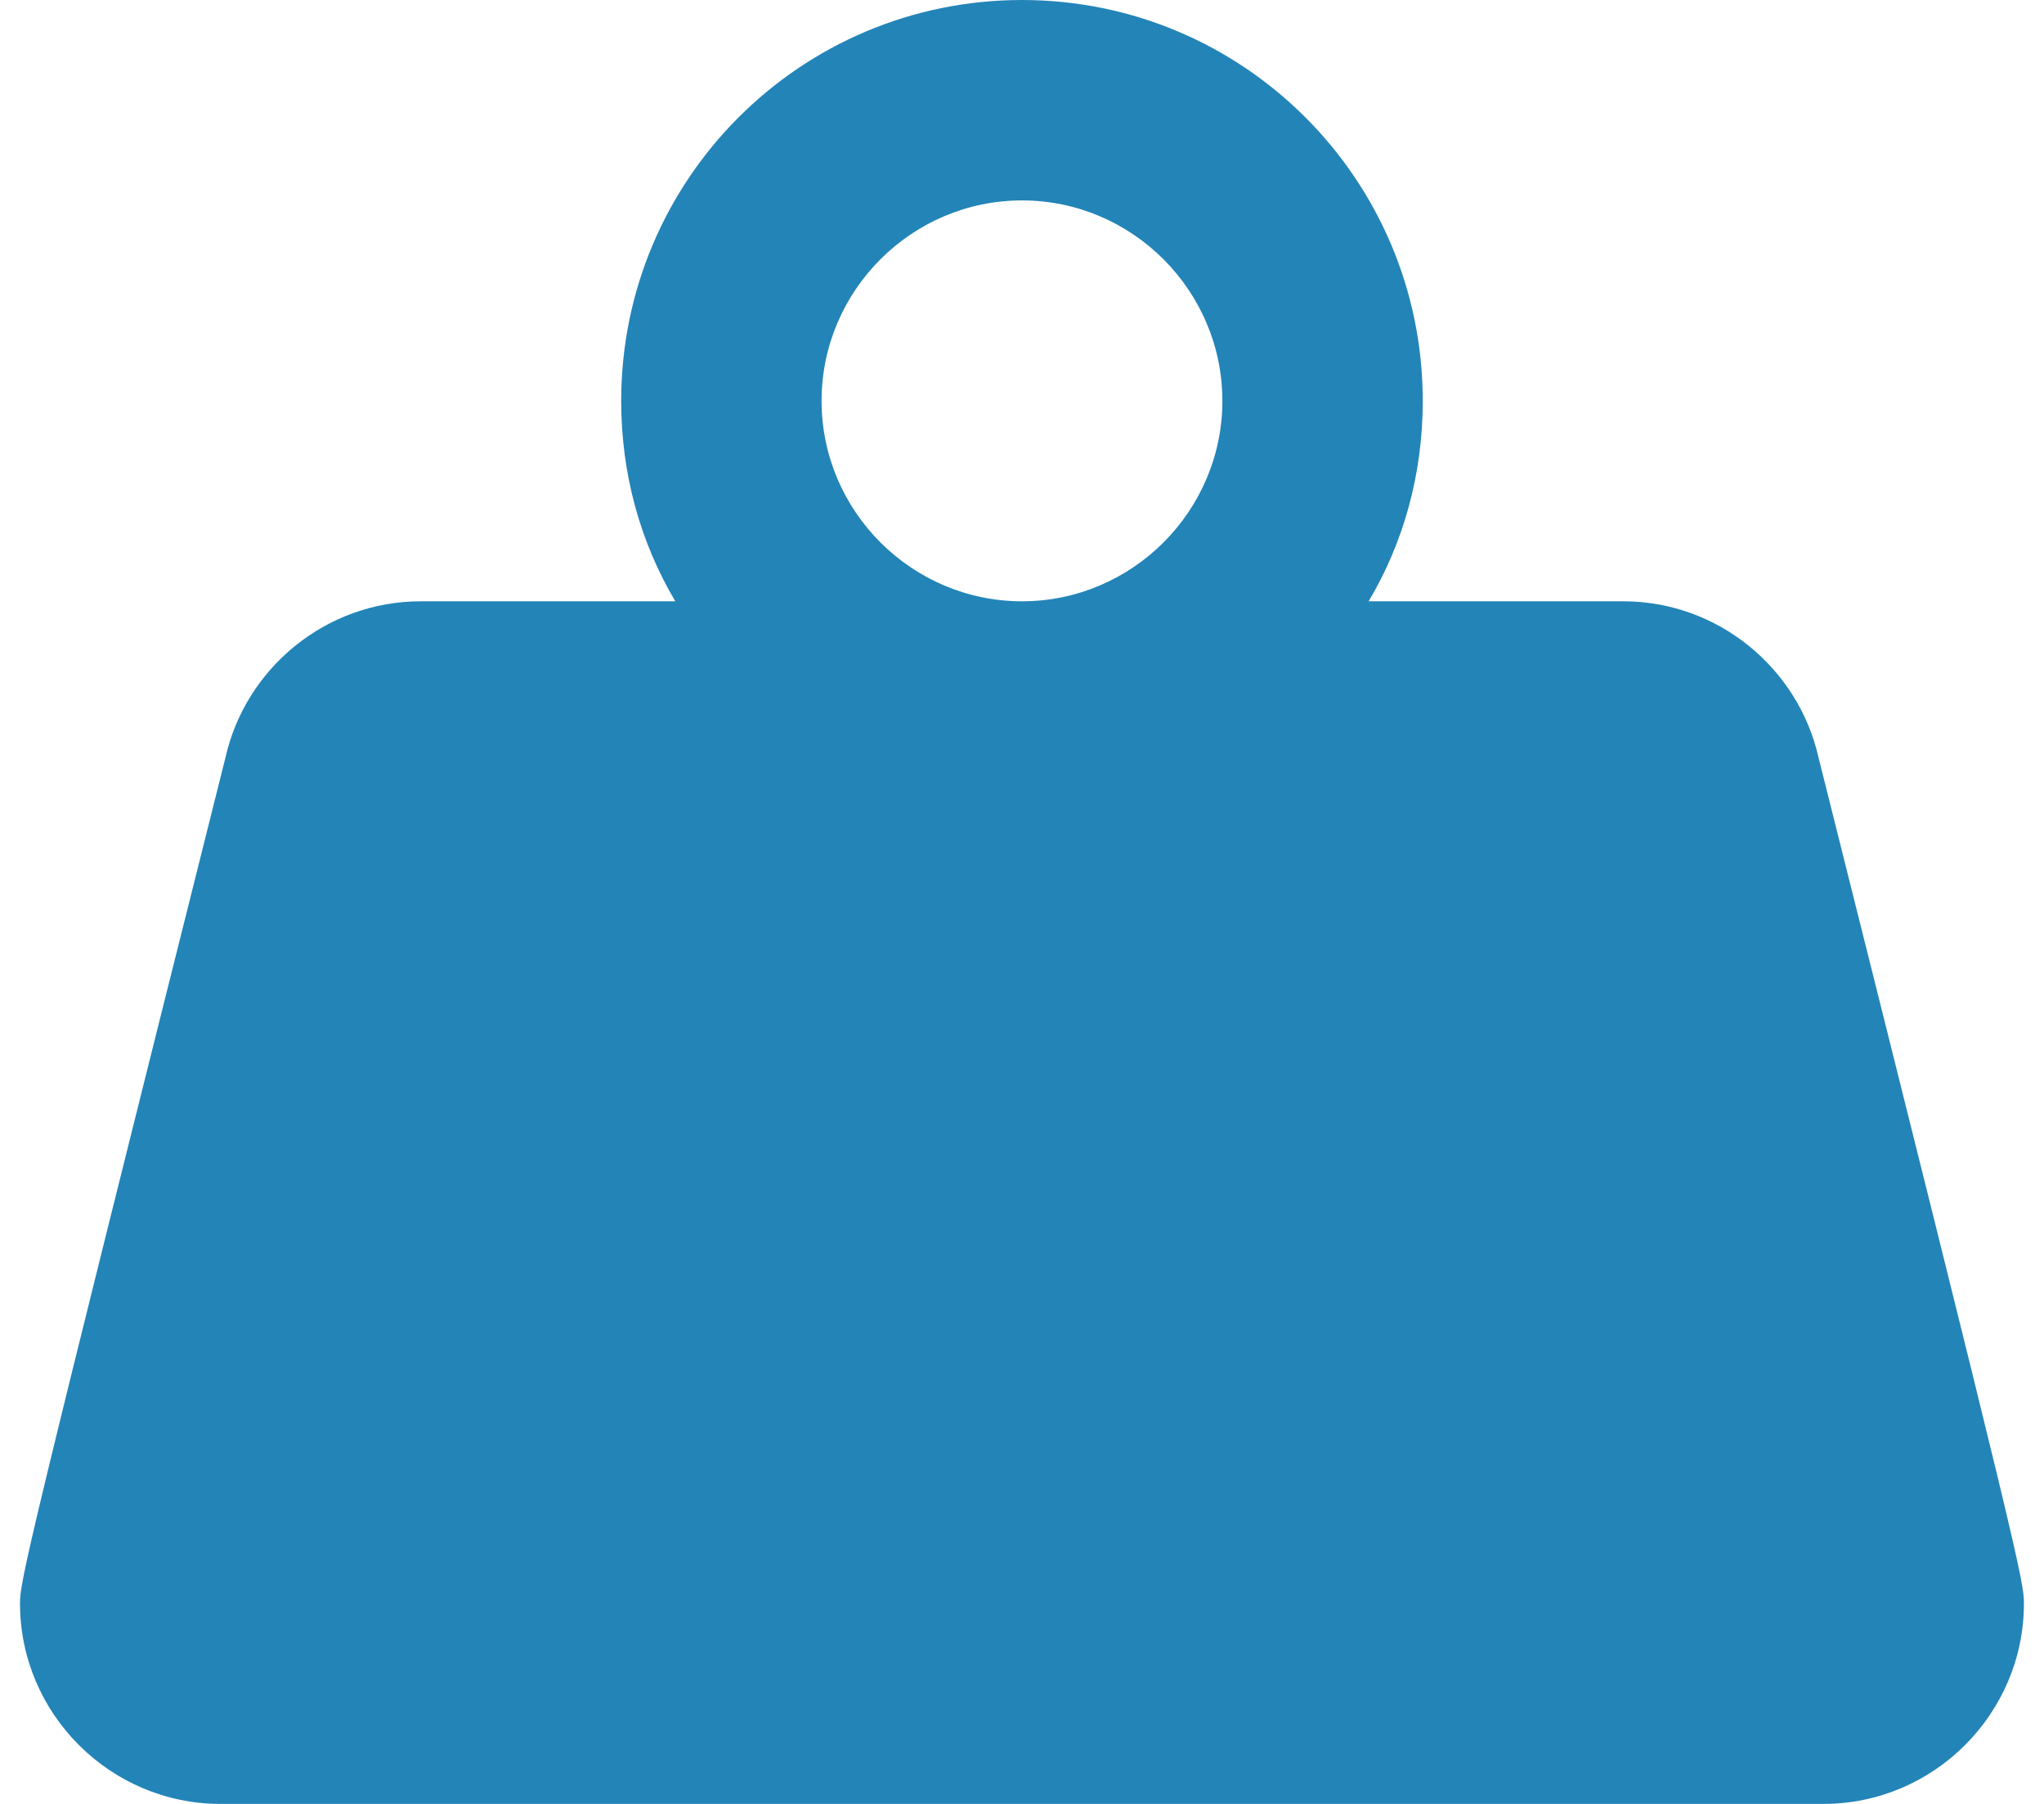 <svg width="34" height="30" viewBox="0 0 34 30" fill="none" xmlns="http://www.w3.org/2000/svg">
<path d="M17 0C20.683 0 23.666 2.983 23.666 6.667C23.666 7.883 23.35 9.017 22.766 10H27C28.583 10 29.916 11.117 30.25 12.6C33.6 25.95 33.666 26.3 33.666 26.667C33.666 28.5 32.166 30 30.333 30H3.666C1.833 30 0.333 28.5 0.333 26.667C0.333 26.3 0.4 25.95 3.75 12.6C4.083 11.117 5.416 10 7 10H11.233C10.65 9.017 10.333 7.883 10.333 6.667C10.333 2.983 13.316 0 17 0ZM17 3.333C15.166 3.333 13.666 4.833 13.666 6.667C13.666 8.5 15.166 10 17 10C18.833 10 20.333 8.5 20.333 6.667C20.333 4.833 18.833 3.333 17 3.333Z" fill="#2384B8"/>
</svg>
